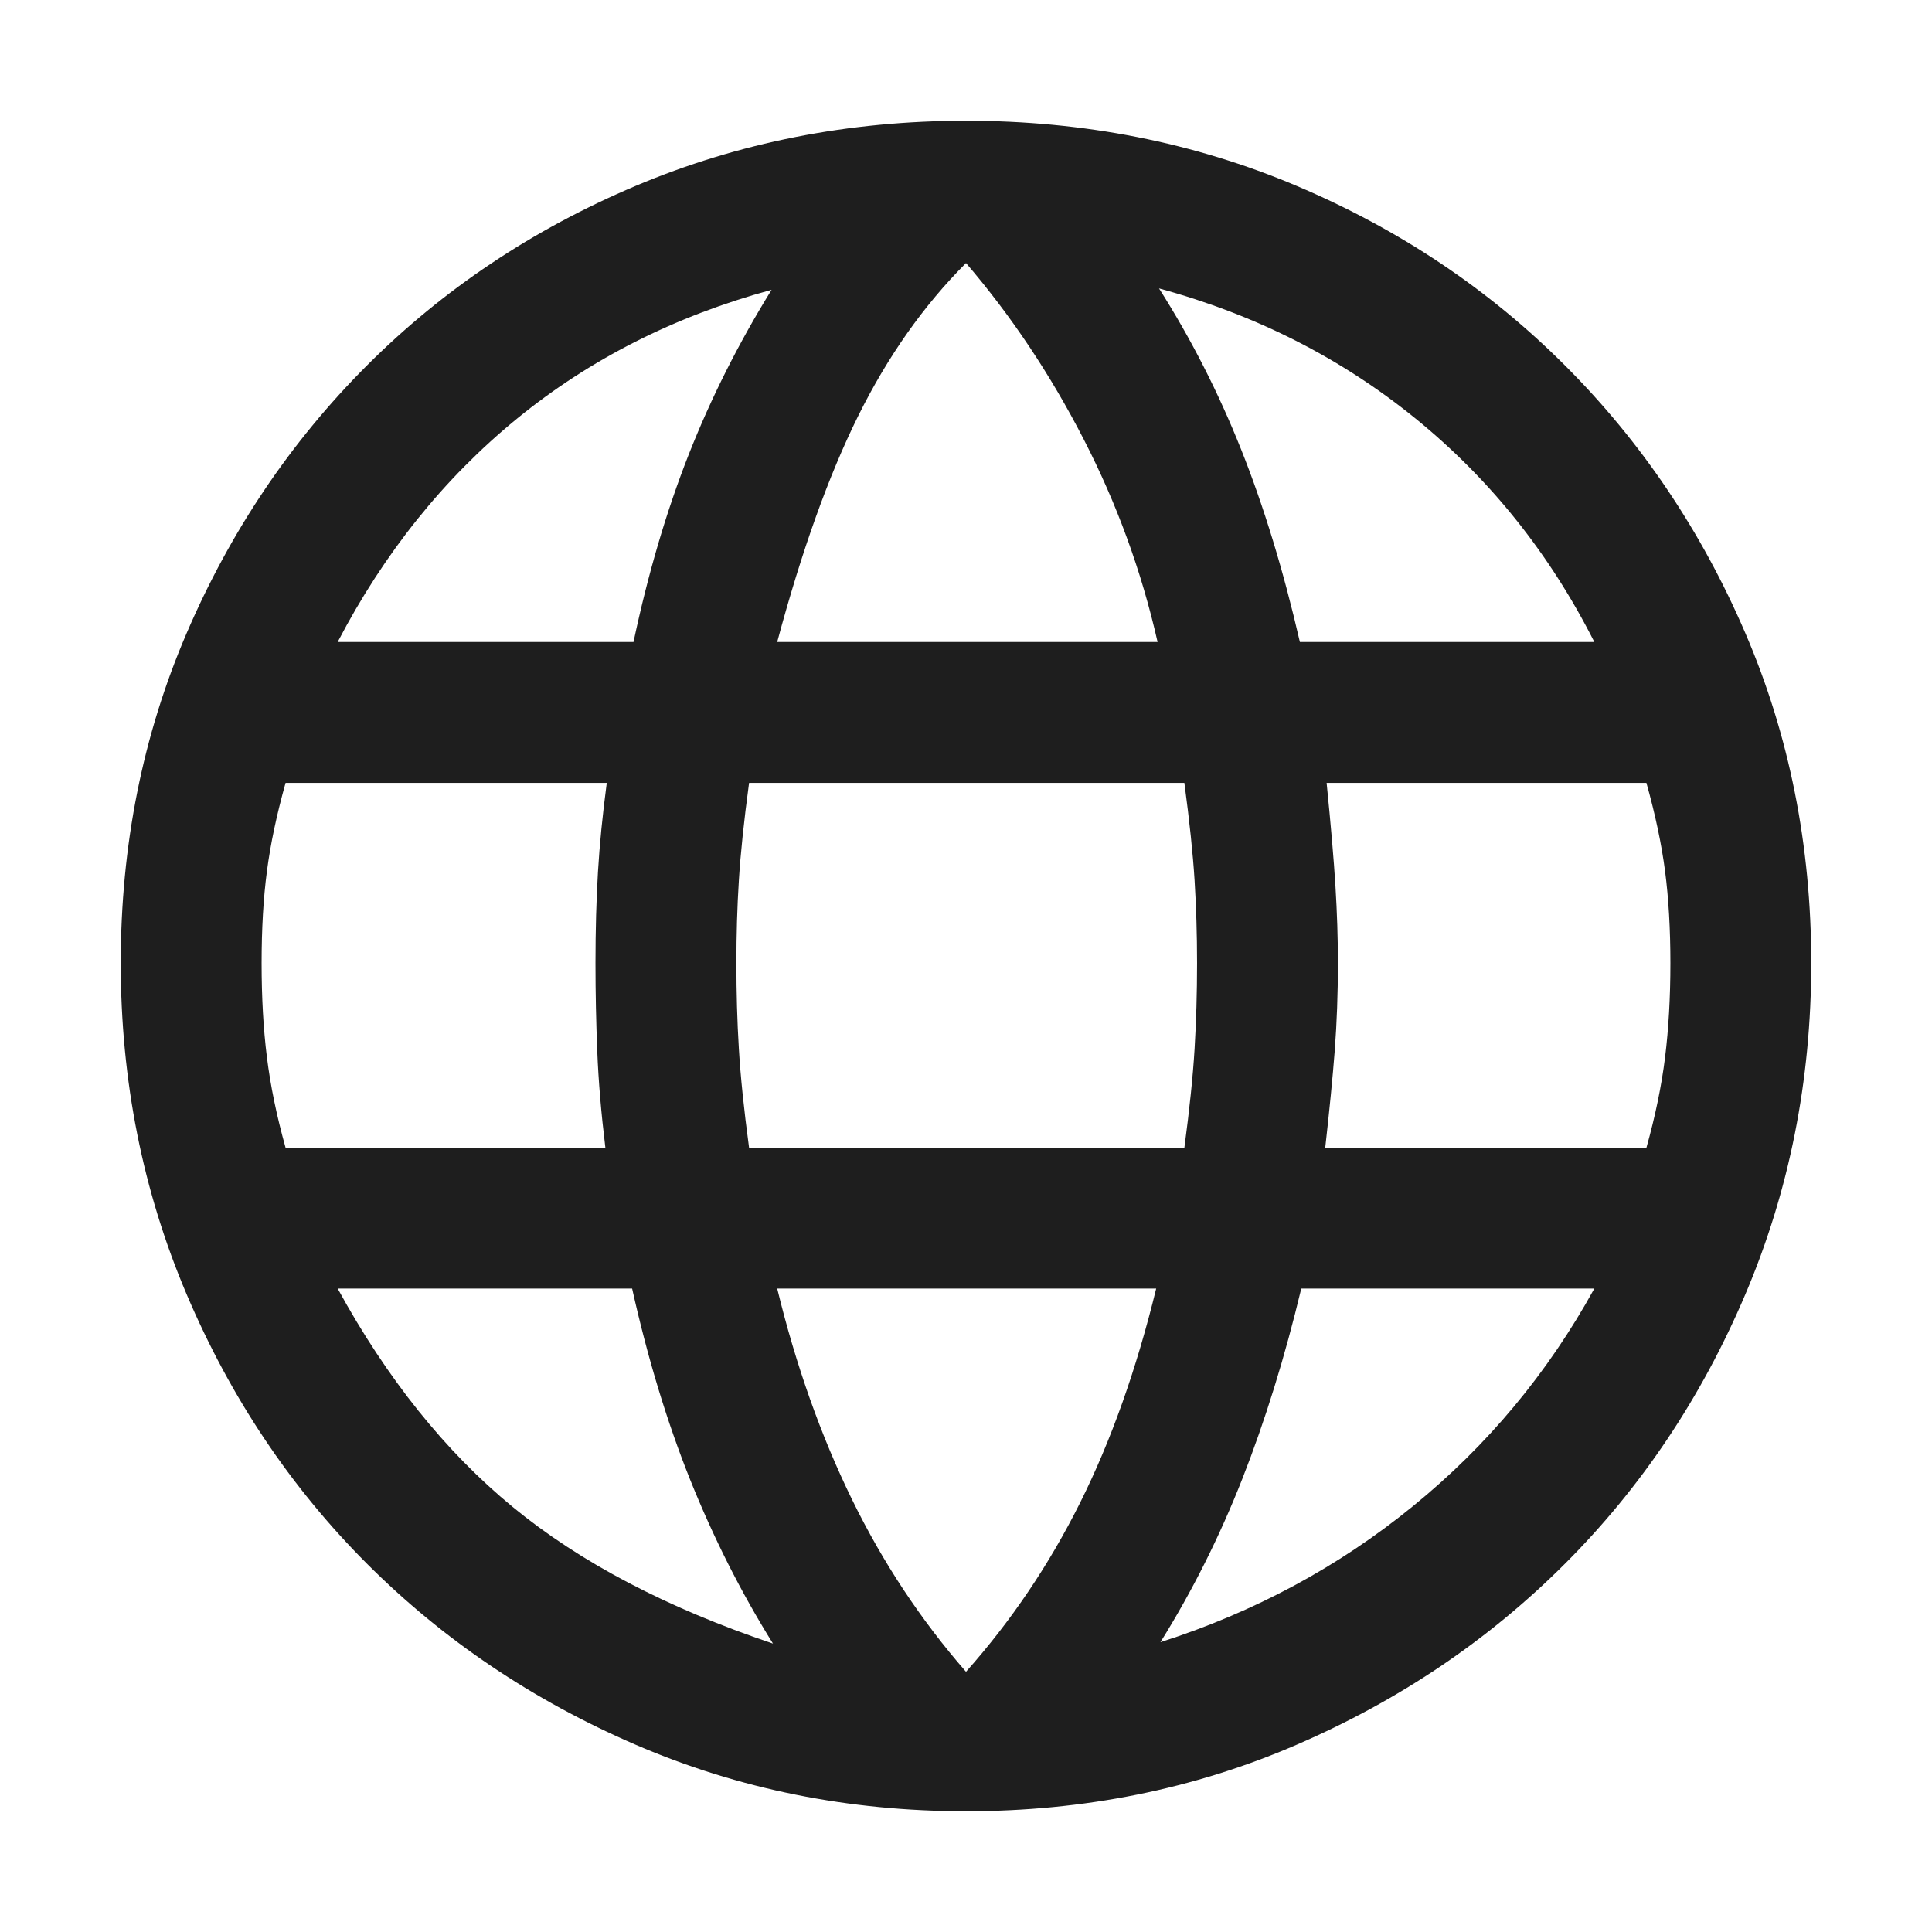 <svg width="32" height="32" viewBox="0 0 32 32" fill="none" xmlns="http://www.w3.org/2000/svg">
<path d="M16 30C14.056 30 12.232 29.633 10.528 28.898C8.825 28.163 7.341 27.163 6.077 25.899C4.814 24.635 3.818 23.148 3.091 21.437C2.364 19.726 2 17.898 2 15.953C2 14.001 2.364 12.179 3.091 10.488C3.818 8.796 4.814 7.318 6.077 6.054C7.341 4.79 8.825 3.799 10.528 3.079C12.232 2.36 14.056 2 16 2C17.952 2 19.778 2.36 21.477 3.079C23.177 3.799 24.659 4.79 25.922 6.054C27.186 7.318 28.182 8.796 28.909 10.488C29.636 12.179 30 14.001 30 15.953C30 17.898 29.636 19.726 28.909 21.437C28.182 23.148 27.186 24.635 25.922 25.899C24.659 27.163 23.177 28.163 21.477 28.898C19.778 29.633 17.952 30 16 30ZM16 27.69C16.747 26.85 17.377 25.917 17.89 24.89C18.403 23.863 18.823 22.681 19.15 21.343H12.873C13.184 22.619 13.597 23.782 14.11 24.832C14.623 25.882 15.253 26.834 16 27.69ZM12.803 27.223C12.274 26.376 11.818 25.471 11.432 24.511C11.047 23.55 10.727 22.494 10.47 21.343H5.593C6.41 22.837 7.376 24.042 8.492 24.96C9.609 25.878 11.046 26.632 12.803 27.223ZM19.22 27.2C20.776 26.702 22.17 25.952 23.402 24.948C24.635 23.945 25.637 22.743 26.407 21.343H21.553C21.281 22.479 20.956 23.527 20.579 24.488C20.202 25.448 19.749 26.352 19.22 27.2ZM4.73 19.01H10.027C9.957 18.434 9.912 17.904 9.893 17.418C9.873 16.931 9.863 16.443 9.863 15.953C9.863 15.401 9.877 14.898 9.904 14.443C9.931 13.988 9.98 13.496 10.05 12.967H4.73C4.582 13.496 4.479 13.984 4.421 14.431C4.362 14.878 4.333 15.386 4.333 15.953C4.333 16.521 4.362 17.04 4.421 17.511C4.479 17.981 4.582 18.481 4.73 19.01ZM12.407 19.01H19.617C19.702 18.372 19.759 17.826 19.786 17.371C19.813 16.916 19.827 16.443 19.827 15.953C19.827 15.479 19.813 15.022 19.786 14.582C19.759 14.143 19.702 13.604 19.617 12.967H12.407C12.321 13.604 12.265 14.143 12.238 14.582C12.21 15.022 12.197 15.479 12.197 15.953C12.197 16.443 12.21 16.916 12.238 17.371C12.265 17.826 12.321 18.372 12.407 19.01ZM21.95 19.01H27.27C27.418 18.481 27.521 17.981 27.579 17.511C27.637 17.04 27.667 16.521 27.667 15.953C27.667 15.386 27.637 14.878 27.579 14.431C27.521 13.984 27.418 13.496 27.27 12.967H21.973C22.043 13.667 22.092 14.236 22.119 14.676C22.146 15.115 22.16 15.541 22.16 15.953C22.16 16.459 22.142 16.939 22.108 17.394C22.073 17.849 22.02 18.388 21.95 19.01ZM21.53 10.633H26.407C25.668 9.171 24.682 7.938 23.449 6.935C22.216 5.932 20.799 5.212 19.197 4.777C19.726 5.609 20.179 6.497 20.556 7.442C20.933 8.387 21.258 9.451 21.53 10.633ZM12.873 10.633H19.173C18.909 9.467 18.501 8.347 17.948 7.273C17.396 6.2 16.747 5.228 16 4.357C15.3 5.057 14.705 5.901 14.215 6.888C13.725 7.876 13.278 9.124 12.873 10.633ZM5.593 10.633H10.493C10.734 9.498 11.04 8.461 11.409 7.524C11.779 6.587 12.236 5.679 12.78 4.8C11.178 5.236 9.772 5.947 8.562 6.935C7.353 7.923 6.363 9.156 5.593 10.633Z" fill="#1E1E1E"/>
</svg>
